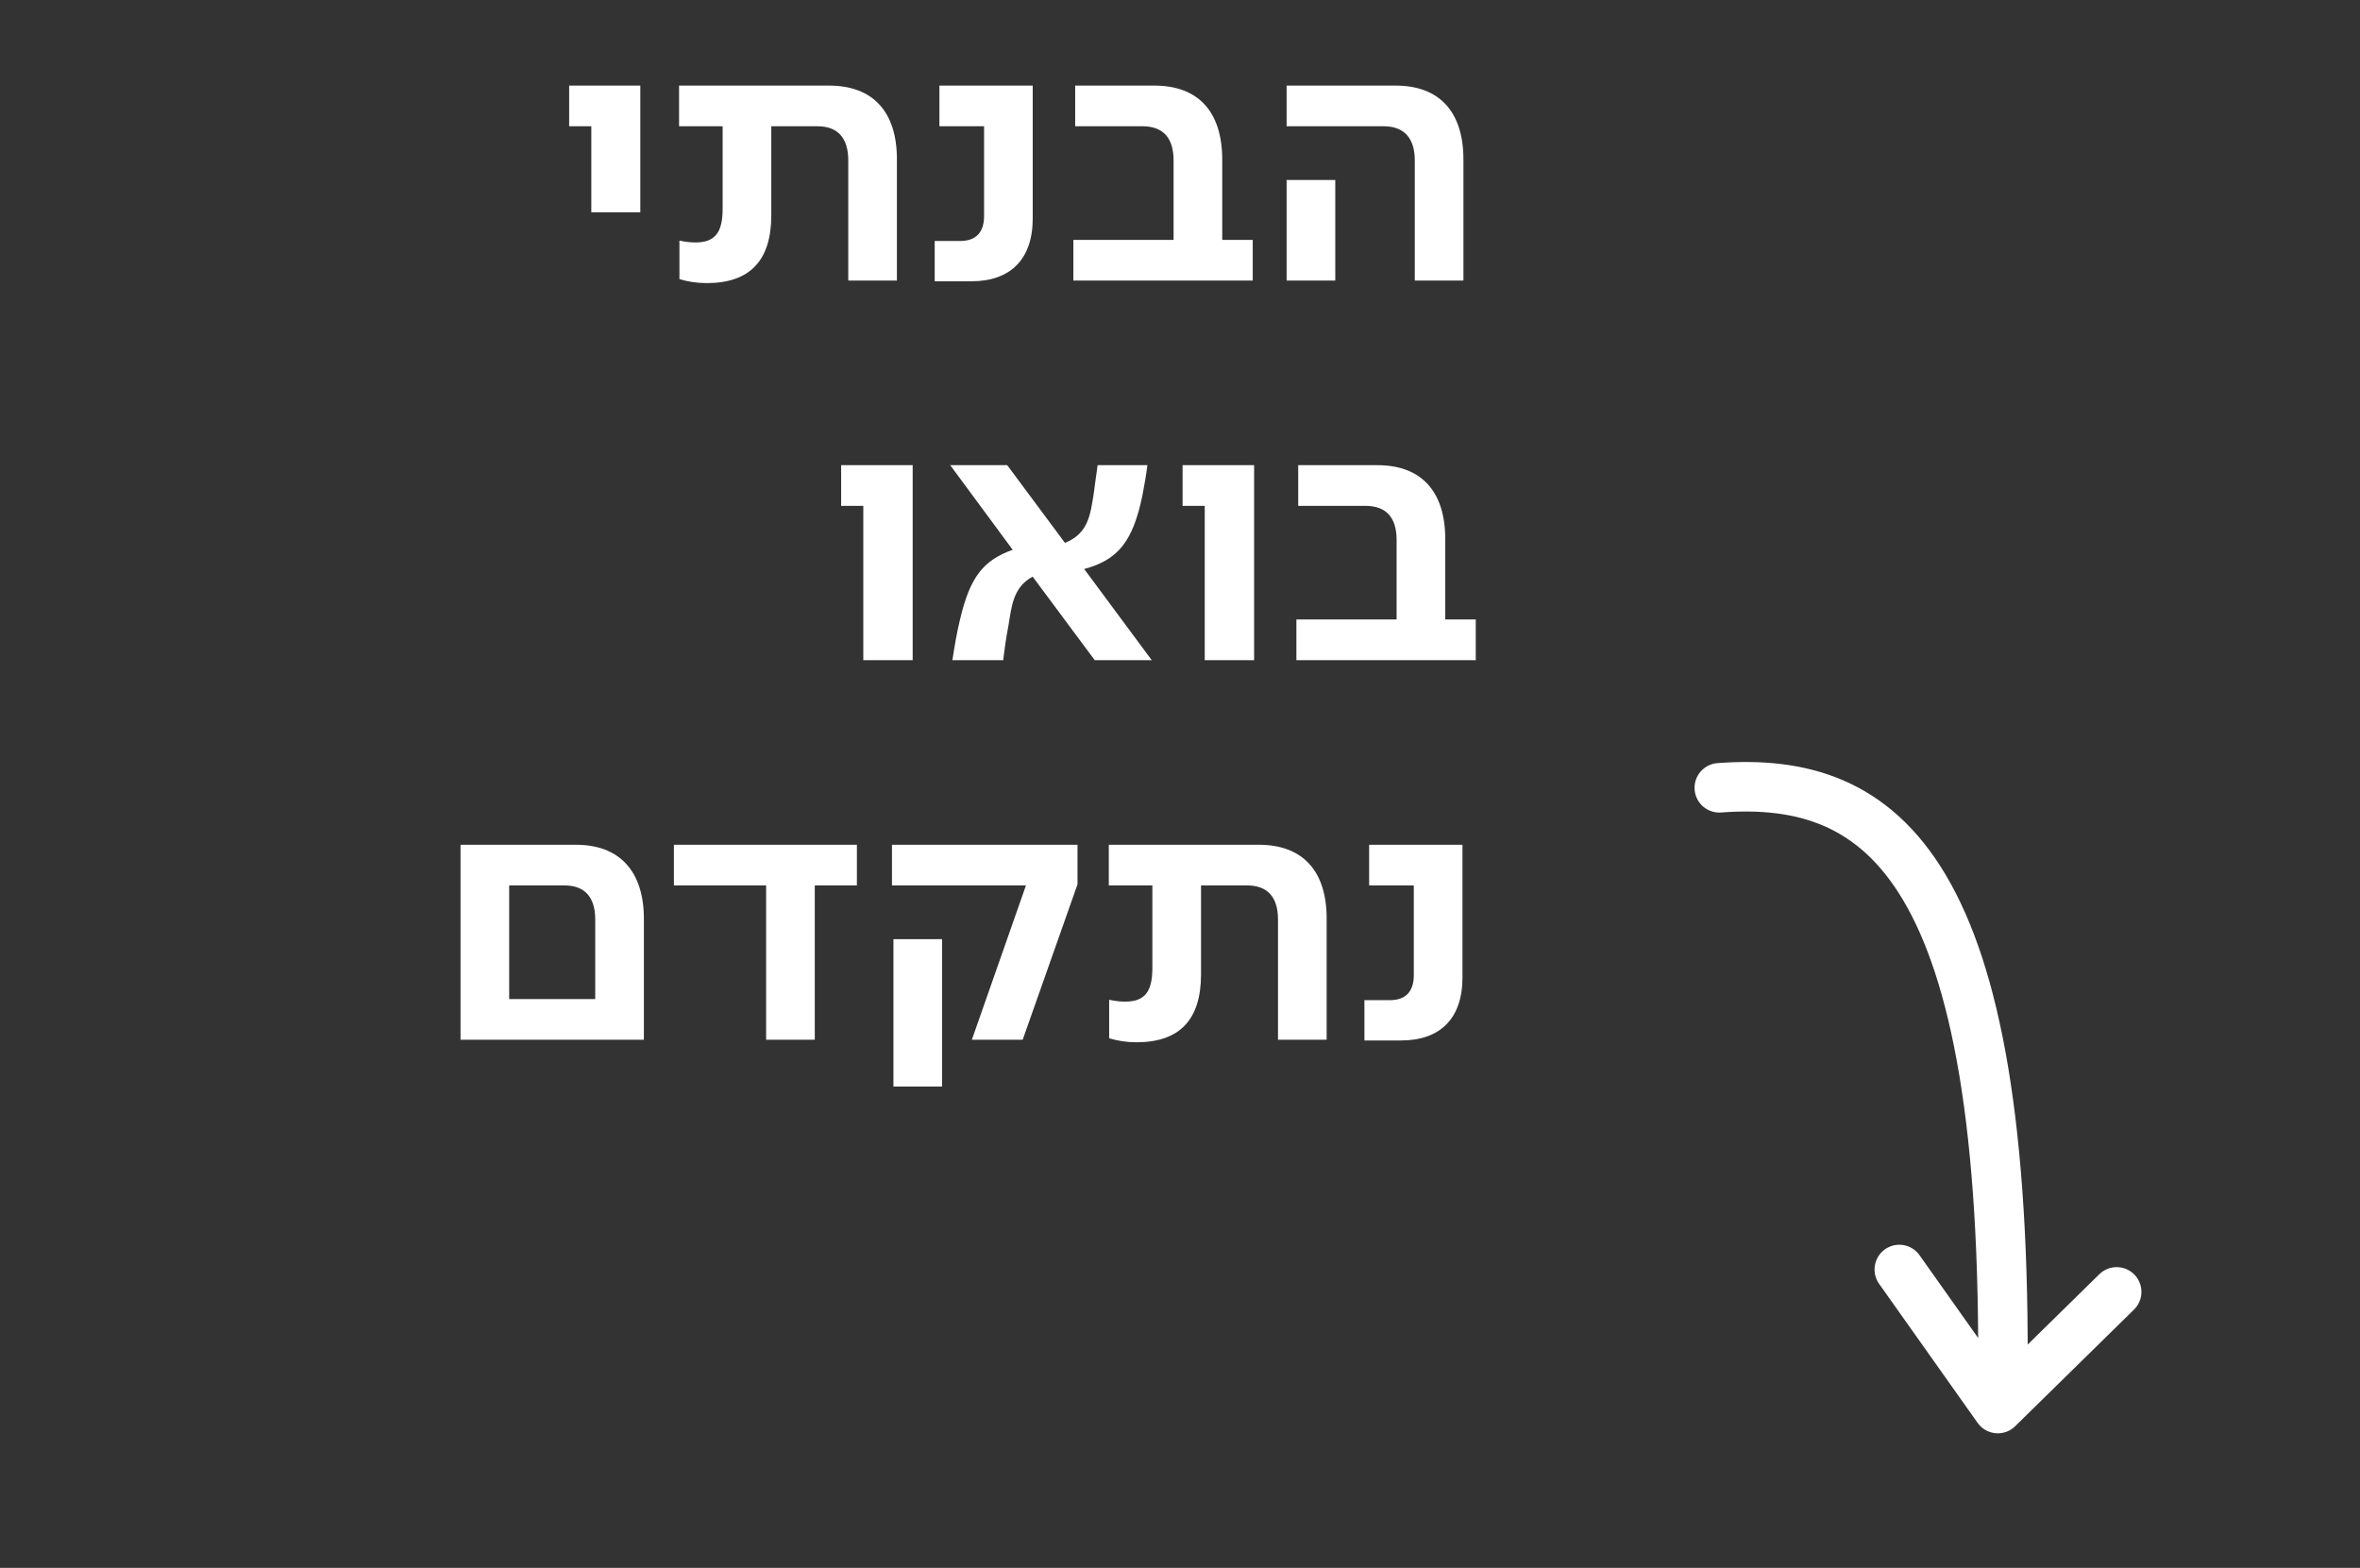 <svg width="143" height="95" viewBox="0 0 143 95" fill="none" xmlns="http://www.w3.org/2000/svg">
<rect x="0" y="0" width="143" height="95" fill="#333333" stroke="none"/>
<path d="M38.799 12.864V5.186H34.487V7.65H35.829V12.864H38.799ZM42.819 17.154C45.437 17.154 46.735 15.79 46.735 13.04V7.65H49.529C50.761 7.65 51.399 8.354 51.399 9.718V17H54.347V9.652C54.347 6.77 52.895 5.186 50.233 5.186H41.147V7.65H43.787V12.644C43.787 14.096 43.325 14.69 42.137 14.69C41.851 14.69 41.609 14.668 41.169 14.58V16.912C41.675 17.066 42.225 17.154 42.819 17.154ZM58.858 17.044C61.234 17.044 62.576 15.702 62.576 13.238V5.186H56.922V7.65H59.628V13.084C59.628 14.074 59.144 14.602 58.176 14.602H56.636V17.044H58.858ZM75.907 17V14.536H74.059V9.674C74.059 6.792 72.629 5.186 69.945 5.186H65.149V7.65H69.219C70.517 7.65 71.111 8.398 71.111 9.718V14.536H65.039V17H75.907ZM88.674 17V9.674C88.674 6.77 87.222 5.186 84.56 5.186H77.96V7.65H83.834C85.066 7.65 85.726 8.354 85.726 9.718V17H88.674ZM80.908 17V10.906H77.96V17H80.908ZM55.302 40V28.186H50.968V30.65H52.31V40H55.302ZM60.789 40C60.877 39.252 60.965 38.636 61.119 37.822C61.295 36.766 61.383 35.578 62.571 34.94L66.333 40H69.787L65.695 34.478C67.741 33.928 68.643 32.806 69.215 30.056C69.347 29.396 69.457 28.736 69.523 28.186H66.509C66.421 28.736 66.355 29.352 66.267 29.946C66.069 31.156 65.959 32.322 64.529 32.894L61.031 28.186H57.577L61.361 33.312C59.601 33.95 58.787 34.918 58.171 37.536C57.973 38.35 57.841 39.142 57.709 40H60.789ZM75.991 40V28.186H71.657V30.65H72.999V40H75.991ZM89.421 40V37.536H87.573V32.674C87.573 29.792 86.143 28.186 83.459 28.186H78.663V30.65H82.733C84.031 30.65 84.625 31.398 84.625 32.718V37.536H78.553V40H89.421ZM39.015 63V55.674C39.015 52.792 37.541 51.186 34.901 51.186H27.905V63H39.015ZM30.853 53.65H34.197C35.429 53.65 36.067 54.354 36.067 55.718V60.536H30.853V53.65ZM49.37 63V53.65H51.922V51.186H40.834V53.65H46.422V63H49.37ZM61.968 63L65.29 53.584V51.186H54.048V53.65H62.166L58.888 63H61.968ZM57.084 65.838V56.906H54.136V65.838H57.084ZM68.858 63.154C71.476 63.154 72.774 61.79 72.774 59.04V53.65H75.568C76.8 53.65 77.438 54.354 77.438 55.718V63H80.386V55.652C80.386 52.77 78.934 51.186 76.272 51.186H67.186V53.65H69.826V58.644C69.826 60.096 69.364 60.69 68.176 60.69C67.89 60.69 67.648 60.668 67.208 60.58V62.912C67.714 63.066 68.264 63.154 68.858 63.154ZM84.897 63.044C87.273 63.044 88.615 61.702 88.615 59.238V51.186H82.961V53.65H85.667V59.084C85.667 60.074 85.183 60.602 84.215 60.602H82.675V63.044H84.897Z" fill="white"/>
<path d="M128.256 78.279L121.054 85.348L115.085 76.922" stroke="white" stroke-width="3" stroke-linecap="round" stroke-linejoin="round"/>
<path d="M121.355 83.958C121.688 52.507 114.081 46.992 104.178 47.735" stroke="white" stroke-width="3" stroke-linecap="round" stroke-linejoin="round"/>
</svg>
